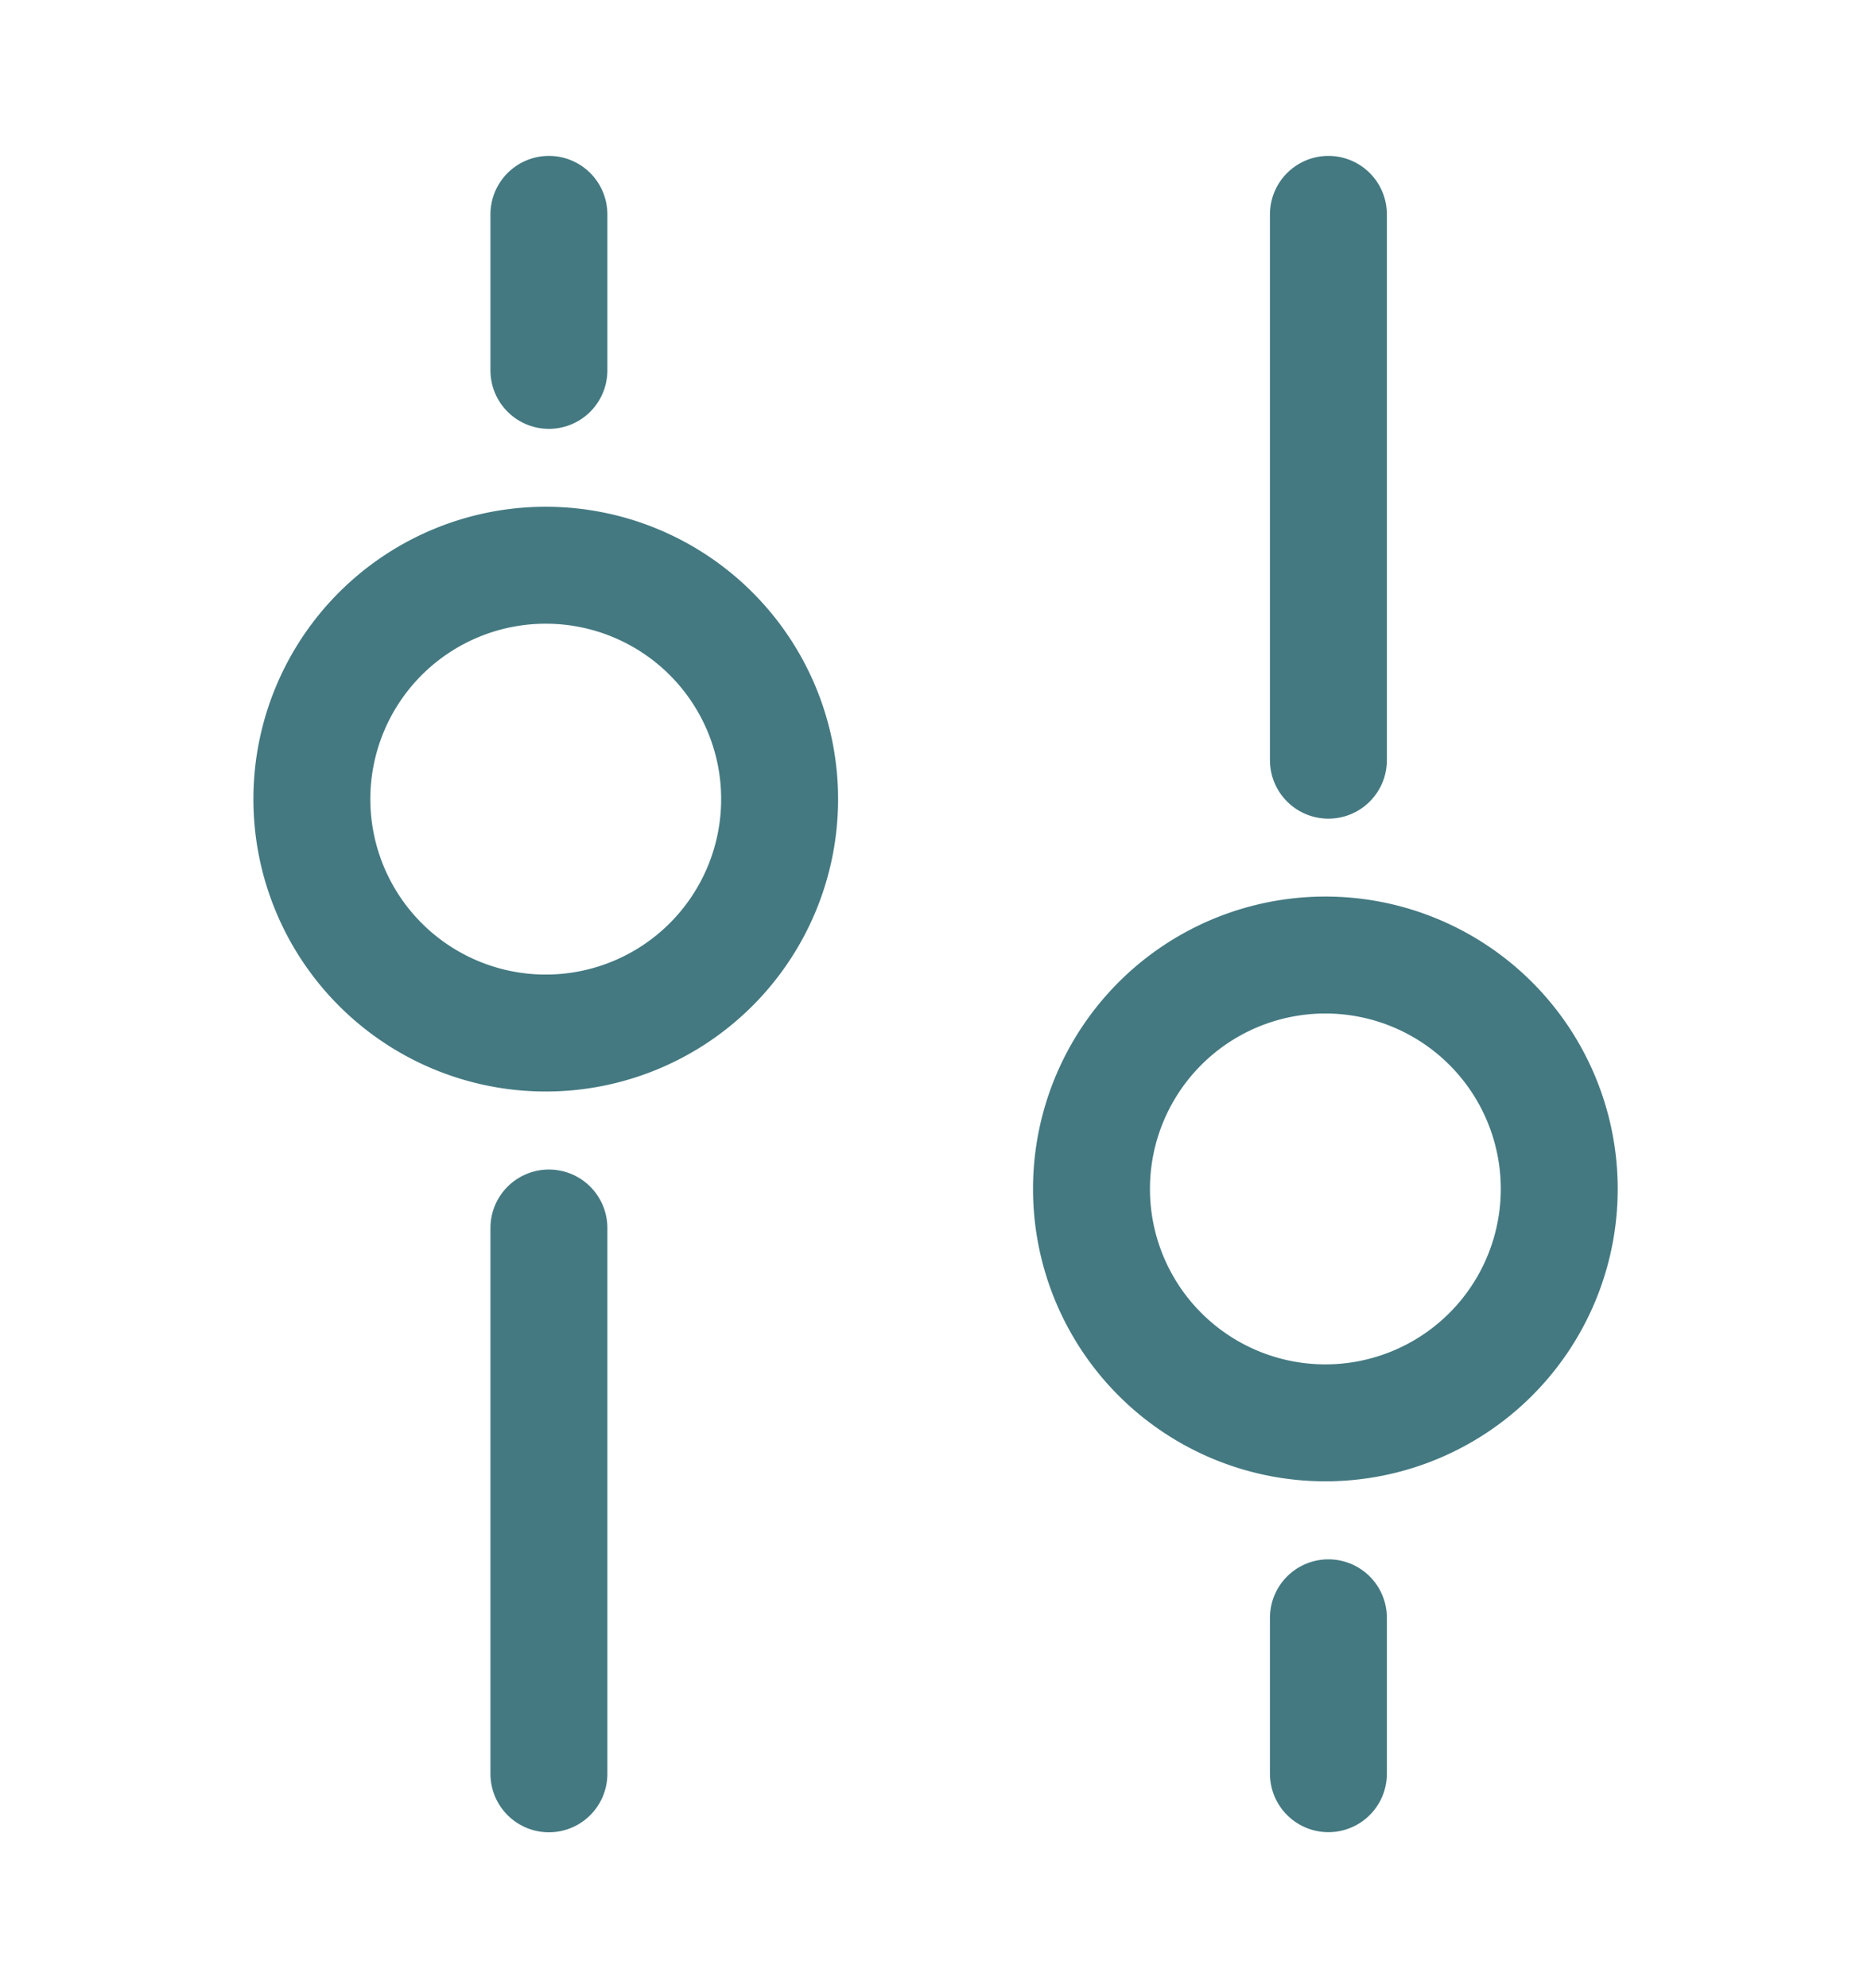<svg width="16" height="17" fill="none" xmlns="http://www.w3.org/2000/svg"><path d="M6.667 6.833a2 2 0 1 1-4 0 2 2 0 0 1 4 0Zm6.667 3.333a2 2 0 1 0-4 0 2 2 0 0 0 4 0Z" stroke="#447981"/><path d="M4.694 10.5v4.667M11.36 6.5V1.833m-6.666 0v1.334m6.666 11.999v-1.333" stroke="#447981" stroke-linecap="round"/></svg>